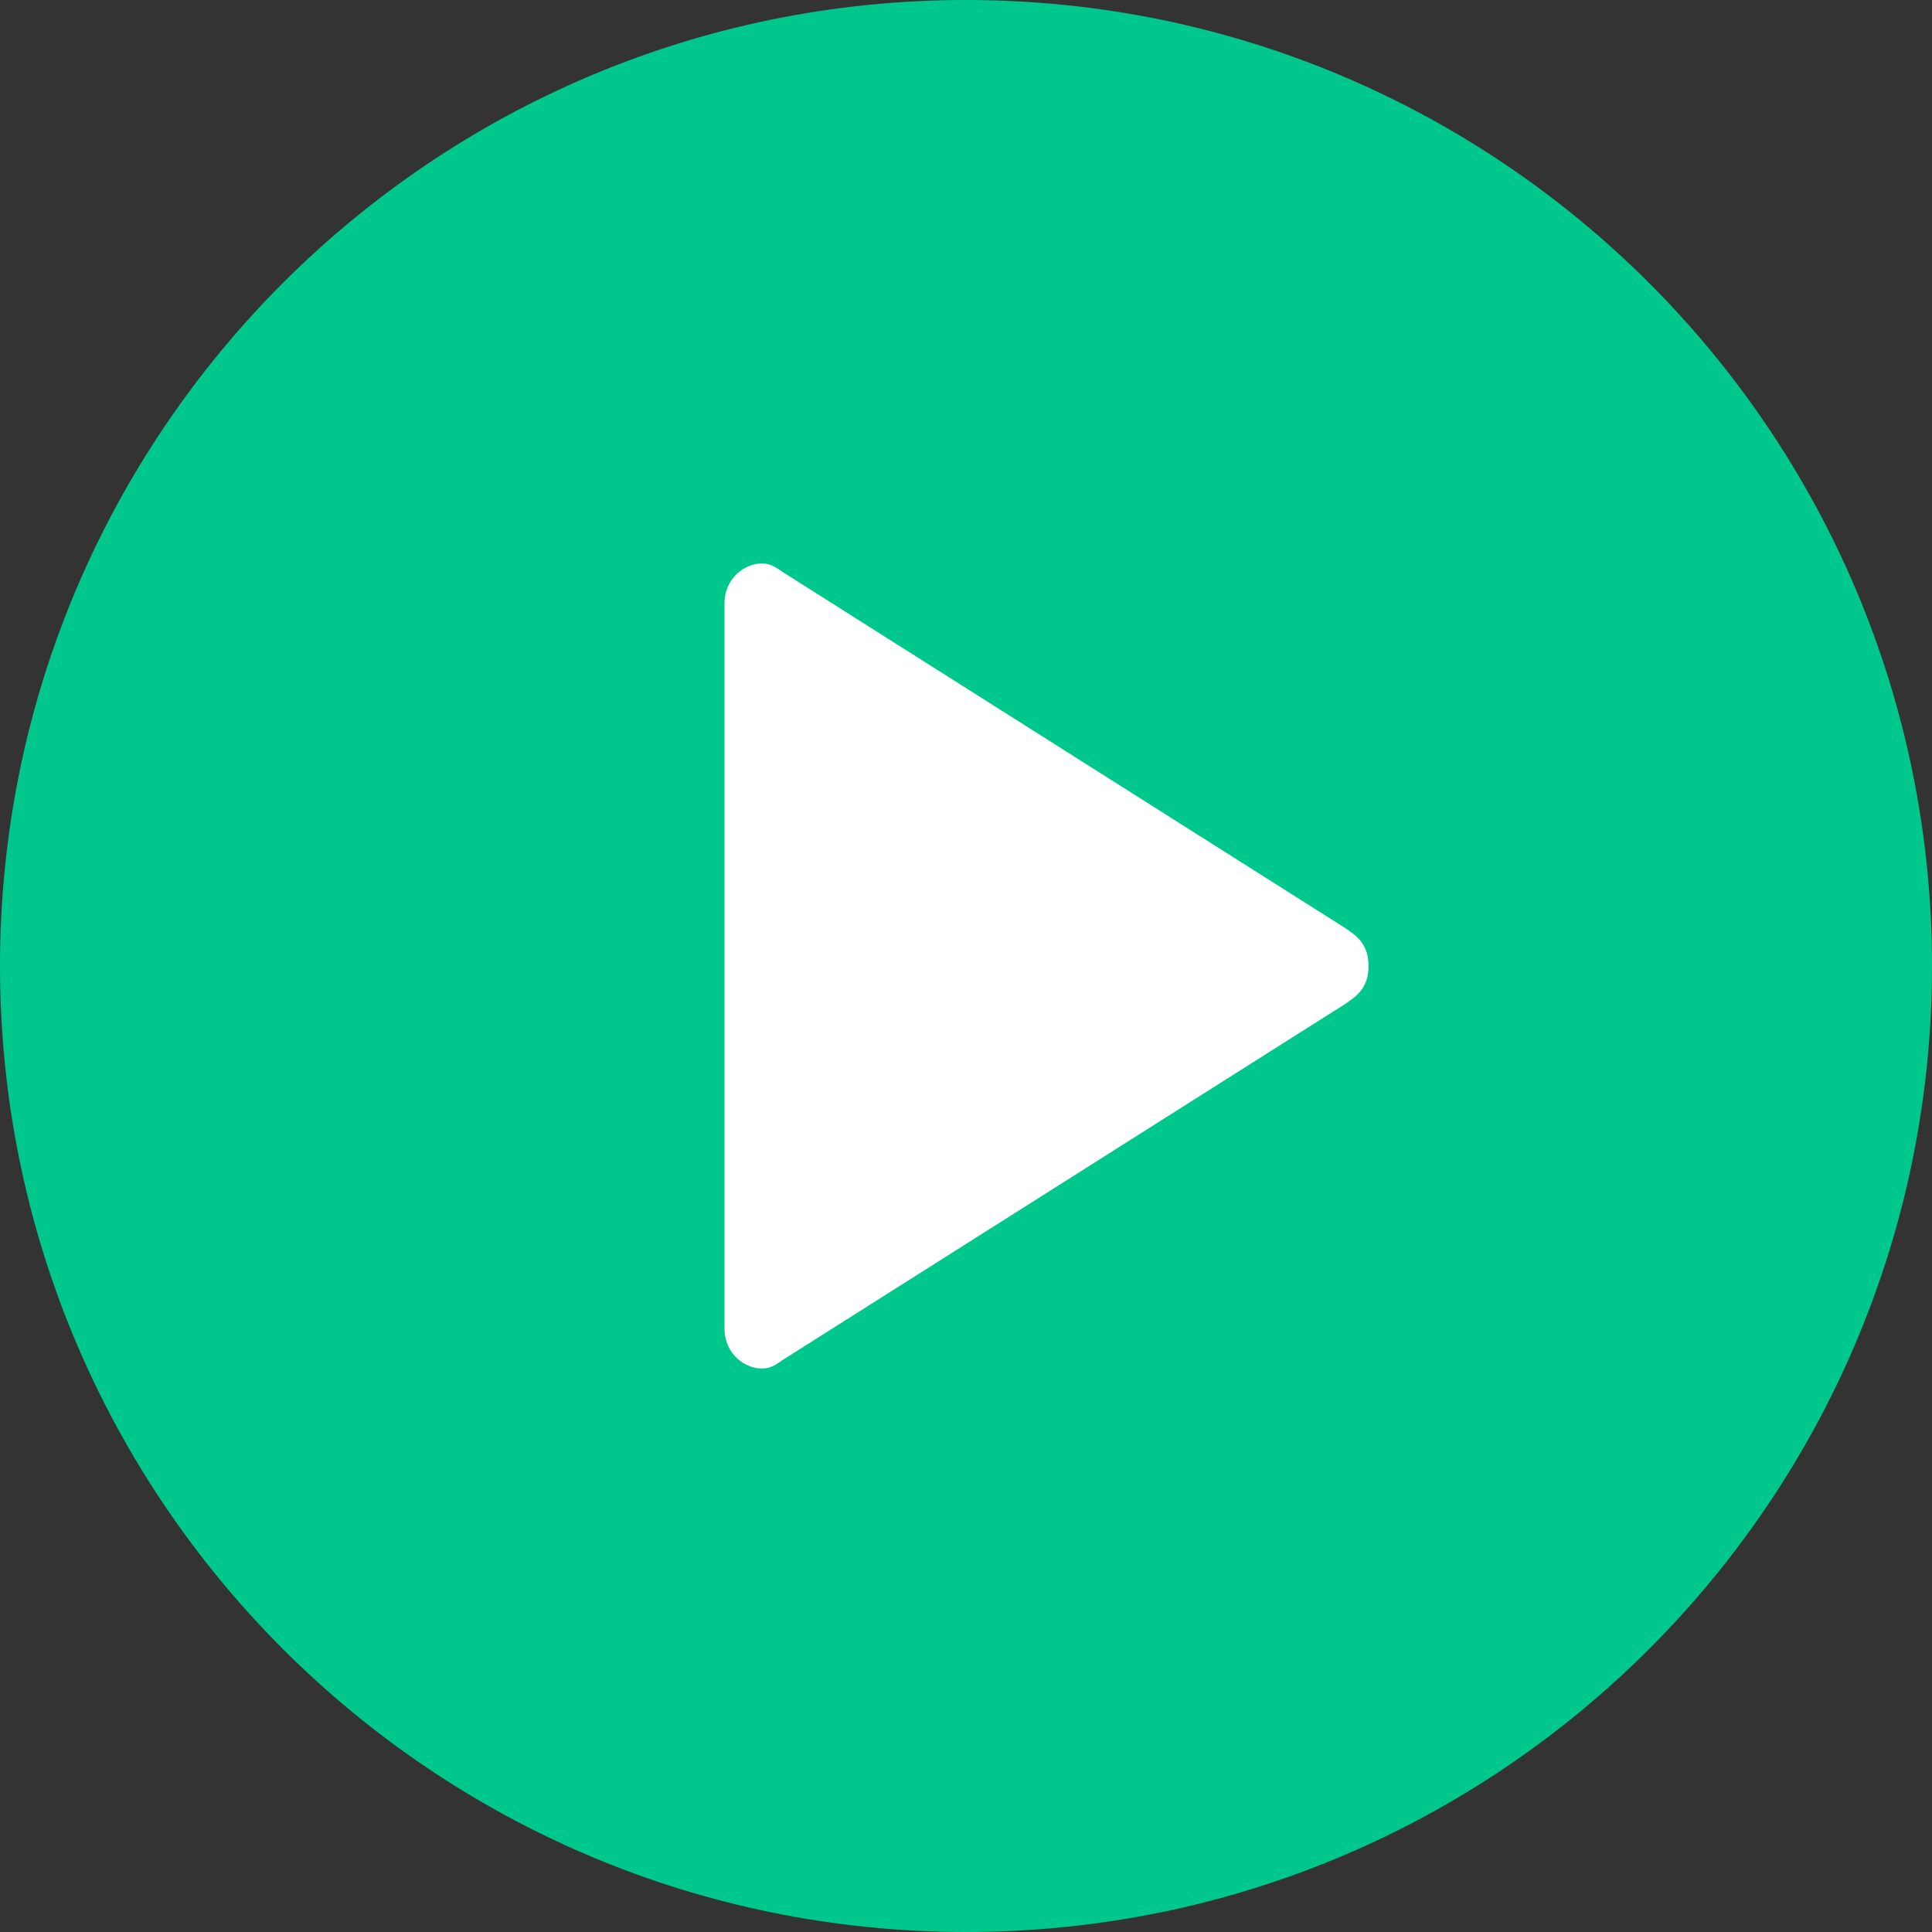 <svg width="48" height="48" viewBox="0 0 48 48" fill="none" xmlns="http://www.w3.org/2000/svg">
<rect x="0" y="0" width="48" height="48" fill="#333333" stroke="none"/>
<path fill-rule="evenodd" clip-rule="evenodd" d="M24 48C37.255 48 48 37.255 48 24C48 10.745 37.255 0 24 0C10.745 0 0 10.745 0 24C0 37.255 10.745 48 24 48Z" fill="#00C88C"/>
<path fill-rule="evenodd" clip-rule="evenodd" d="M33.41 23.05L19.585 14.3C19.327 14.15 19.217 14 18.922 14C18.516 14 18 14.35 18 15V33C18 33.65 18.516 34 18.922 34C19.217 34 19.327 33.85 19.585 33.7L33.41 24.95C33.705 24.75 34 24.55 34 24C34 23.45 33.705 23.25 33.41 23.05Z" fill="white"/>
</svg>
